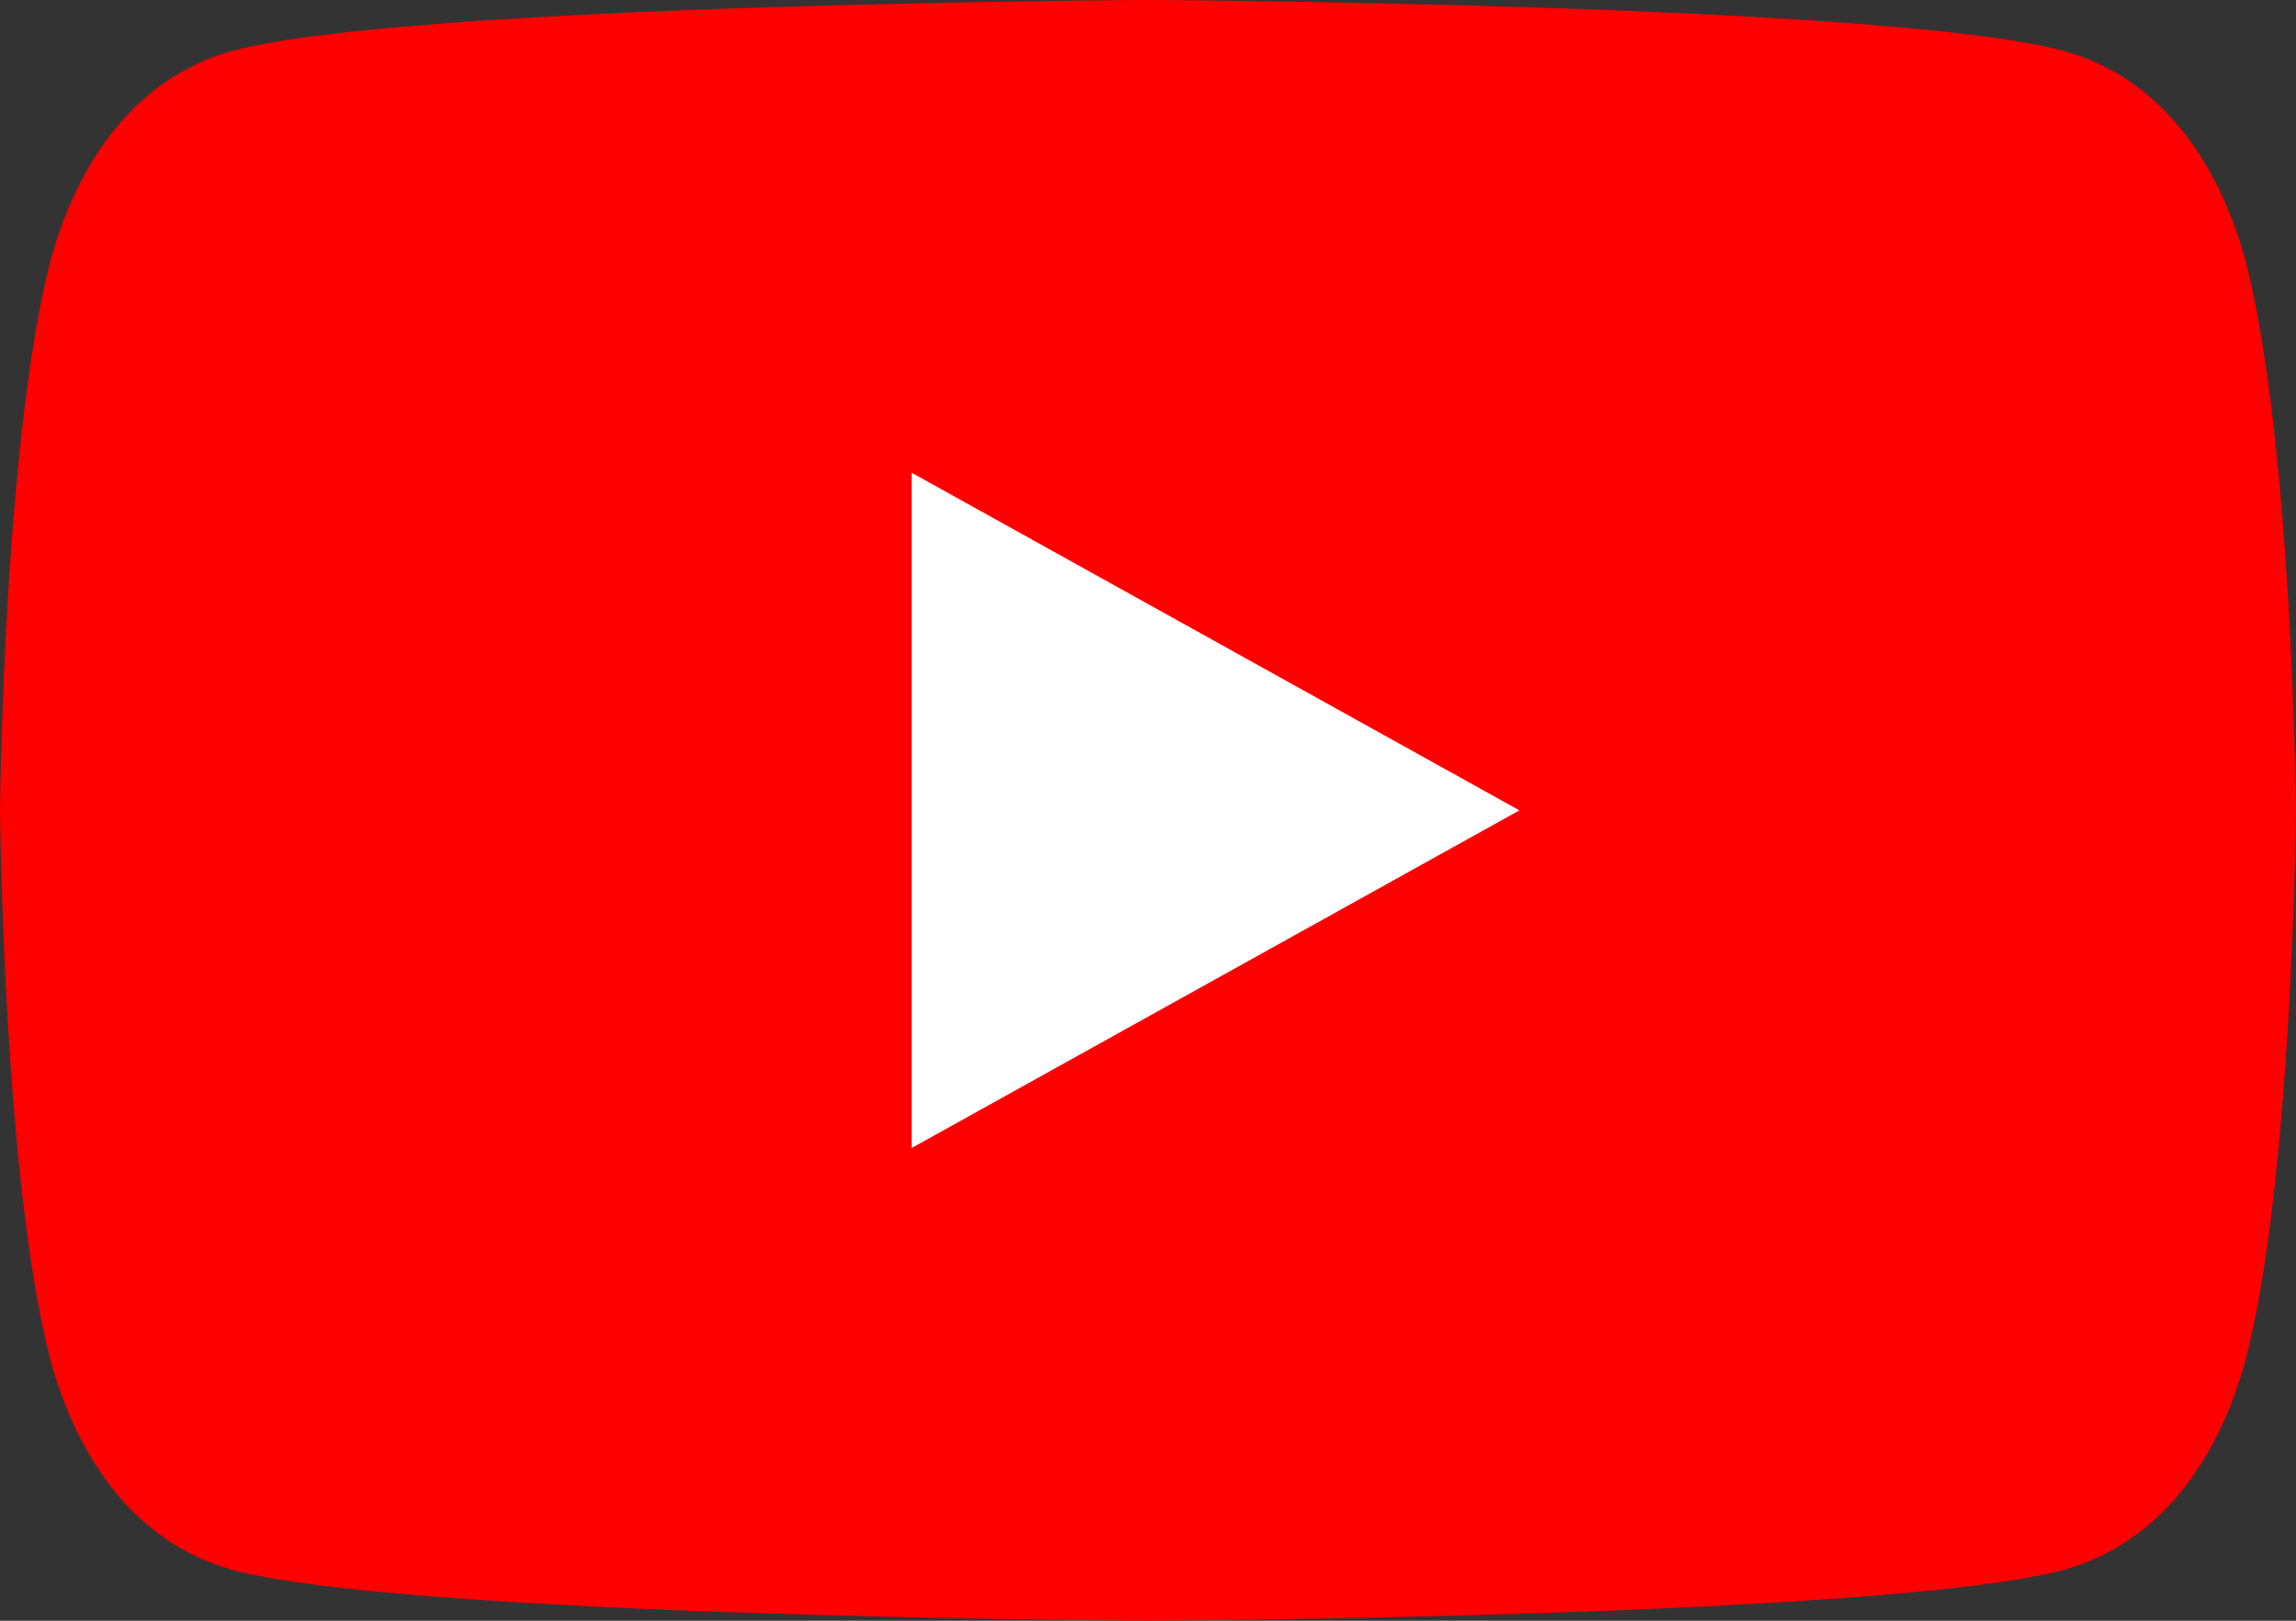 <svg xmlns="http://www.w3.org/2000/svg" viewBox="0 0 68 48">
	<rect x="0" y="0" width="68" height="48" fill="#333333" stroke="none"/>
	<style>
		.st0 {
			fill: #f00;
		}

		.st1 {
			fill: #FFFFFF;
		}
	</style>
	<path class="st0" d="M66.5,7.7c-0.8-2.9-2.5-5.4-5.4-6.2C55.8,0.1,34,0,34,0S12.2,0.1,6.9,1.5C4,2.3,2.3,4.8,1.5,7.7
	C0.1,13.1,0,24,0,24s0.1,11,1.5,16.3c0.8,2.9,2.5,5.4,5.4,6.2C12.2,47.9,34,48,34,48s21.8-0.1,27.1-1.5c2.9-0.8,4.6-3.3,5.4-6.2
	C67.9,35,68,24,68,24S67.9,13.1,66.5,7.7z" />
	<path class="st1" d="M45,24L27,14v20" />
</svg>